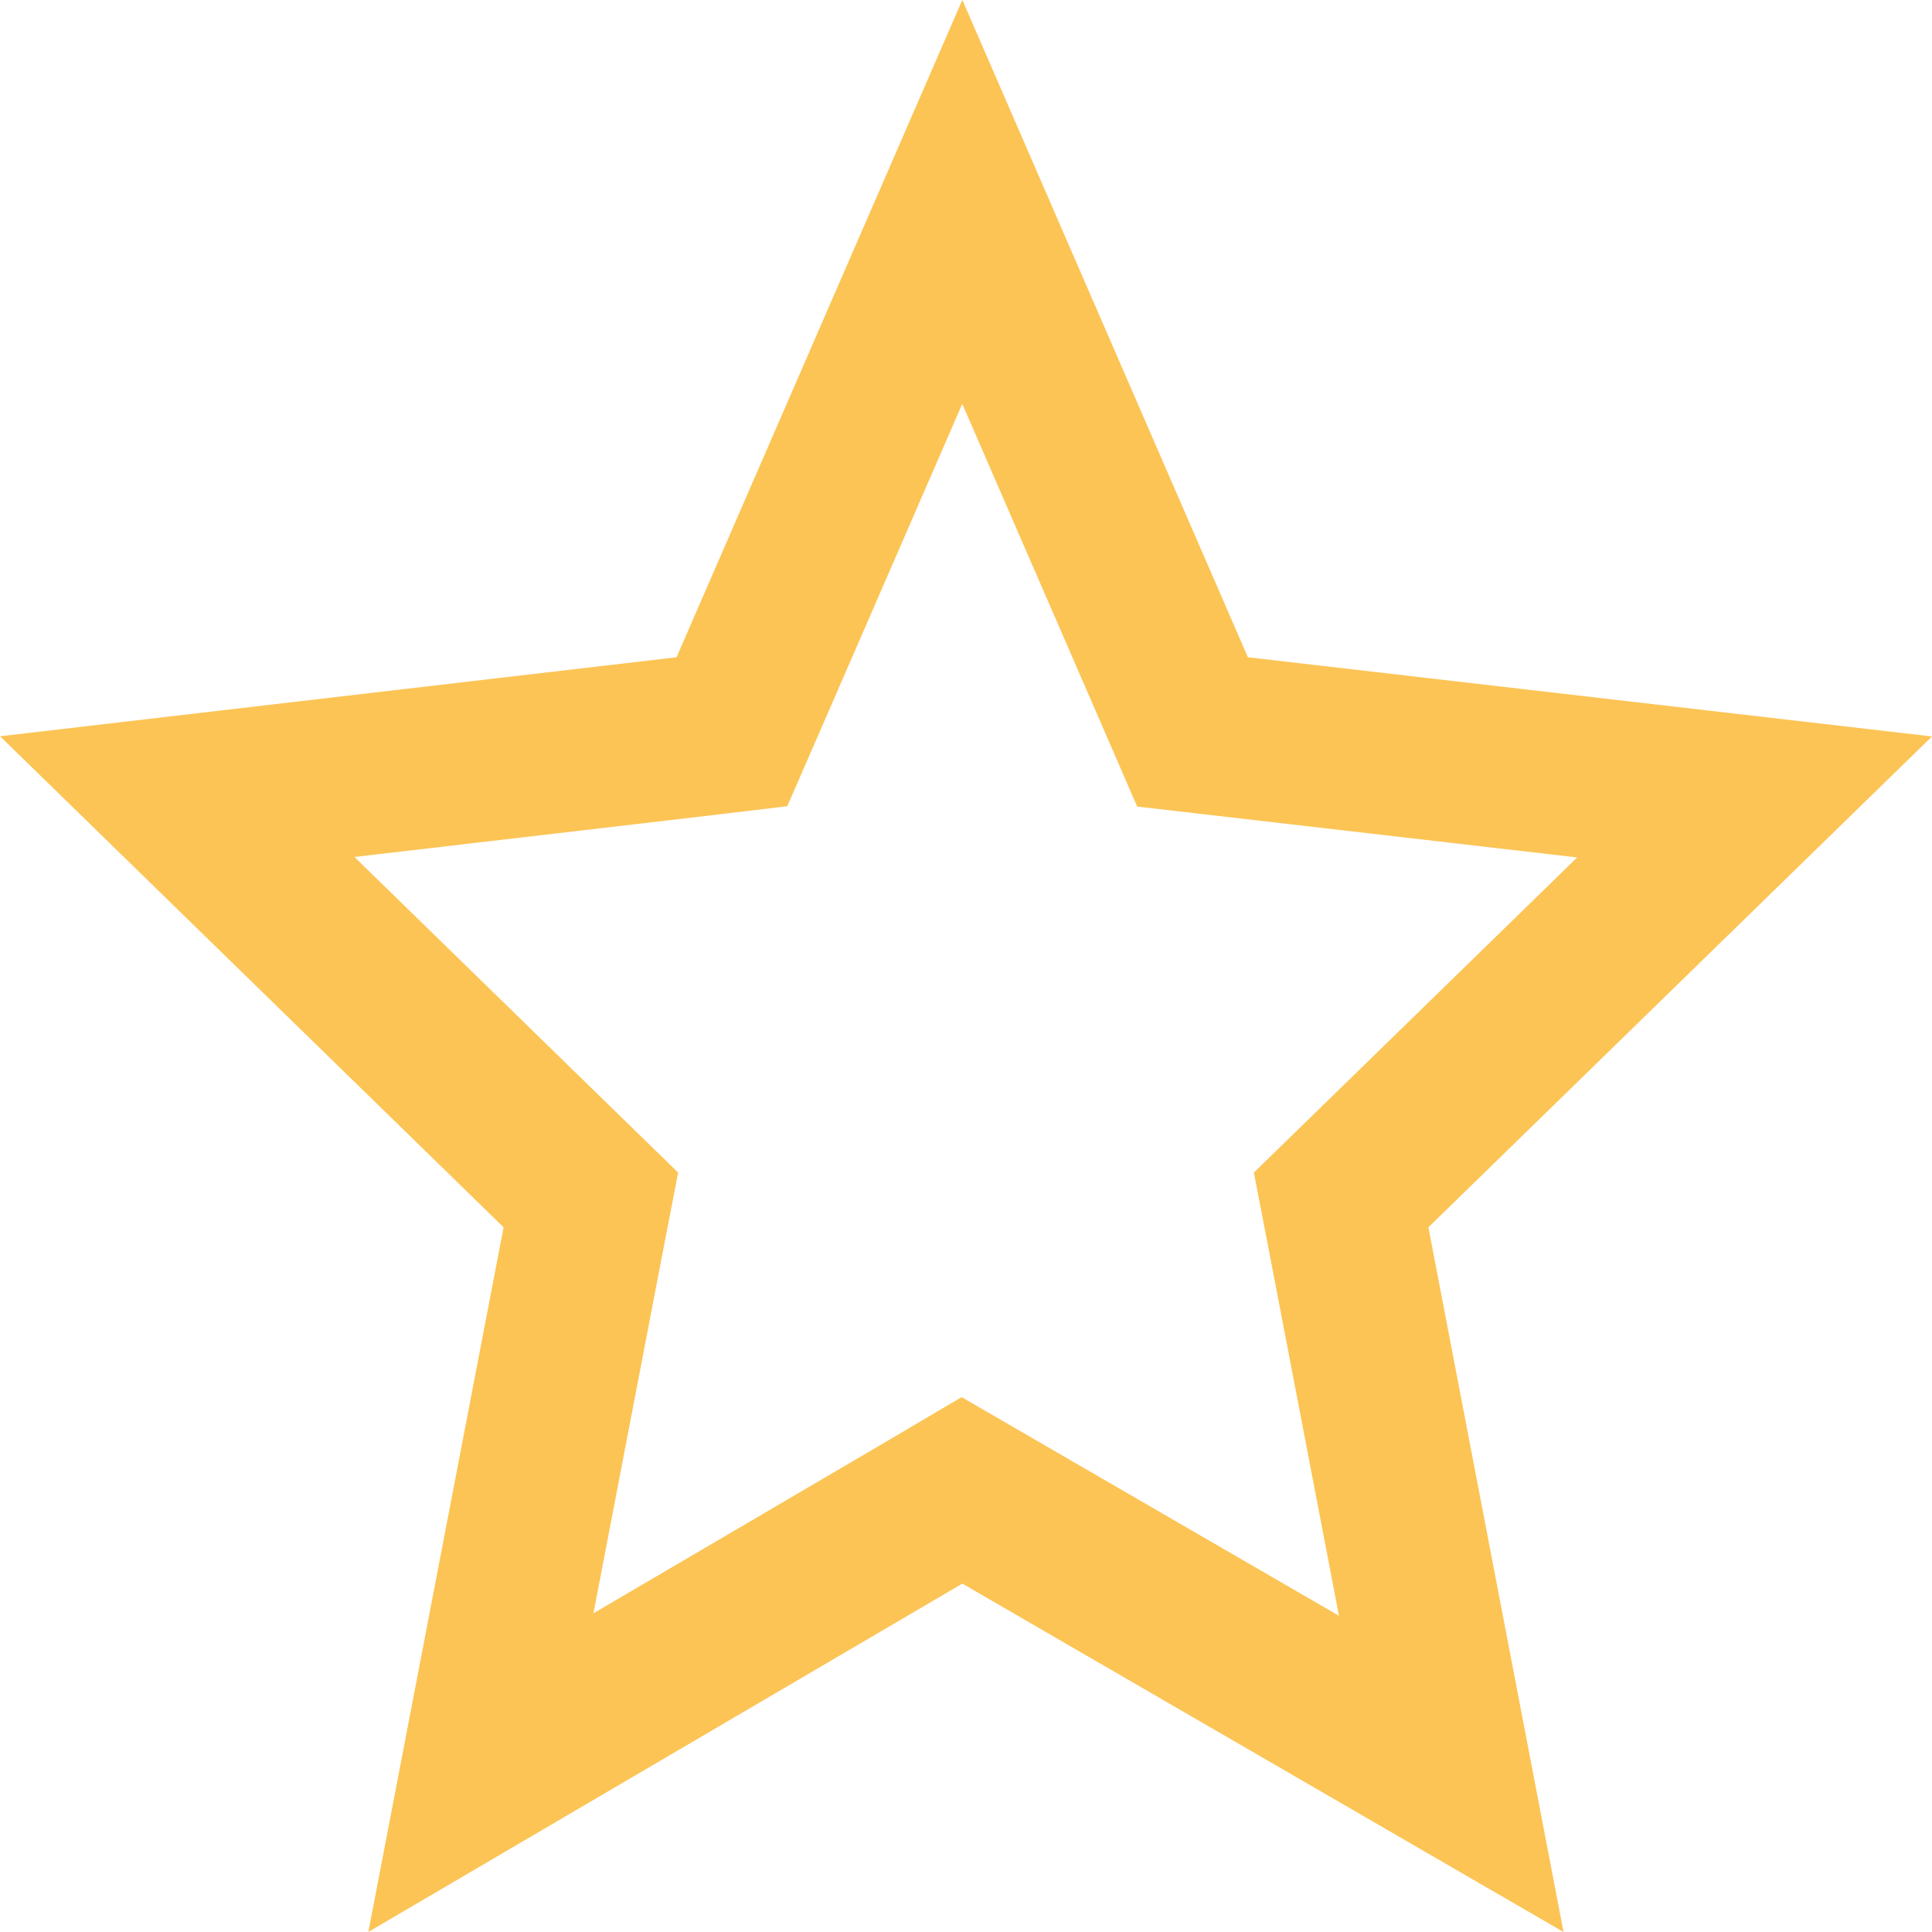 <svg width="12" height="12" viewBox="0 0 12 12" fill="none" xmlns="http://www.w3.org/2000/svg">
<path d="M5.977 1.254L7.292 4.281L7.407 4.546L7.693 4.579L10.898 4.95L8.523 7.265L8.33 7.453L8.381 7.717L9.014 11.018L6.227 9.403L5.975 9.257L5.724 9.405L2.987 11.01L3.619 7.717L3.67 7.453L3.477 7.265L1.101 4.948L4.26 4.579L4.546 4.545L4.661 4.281L5.977 1.254Z" stroke="#FCC455"/>
</svg>

